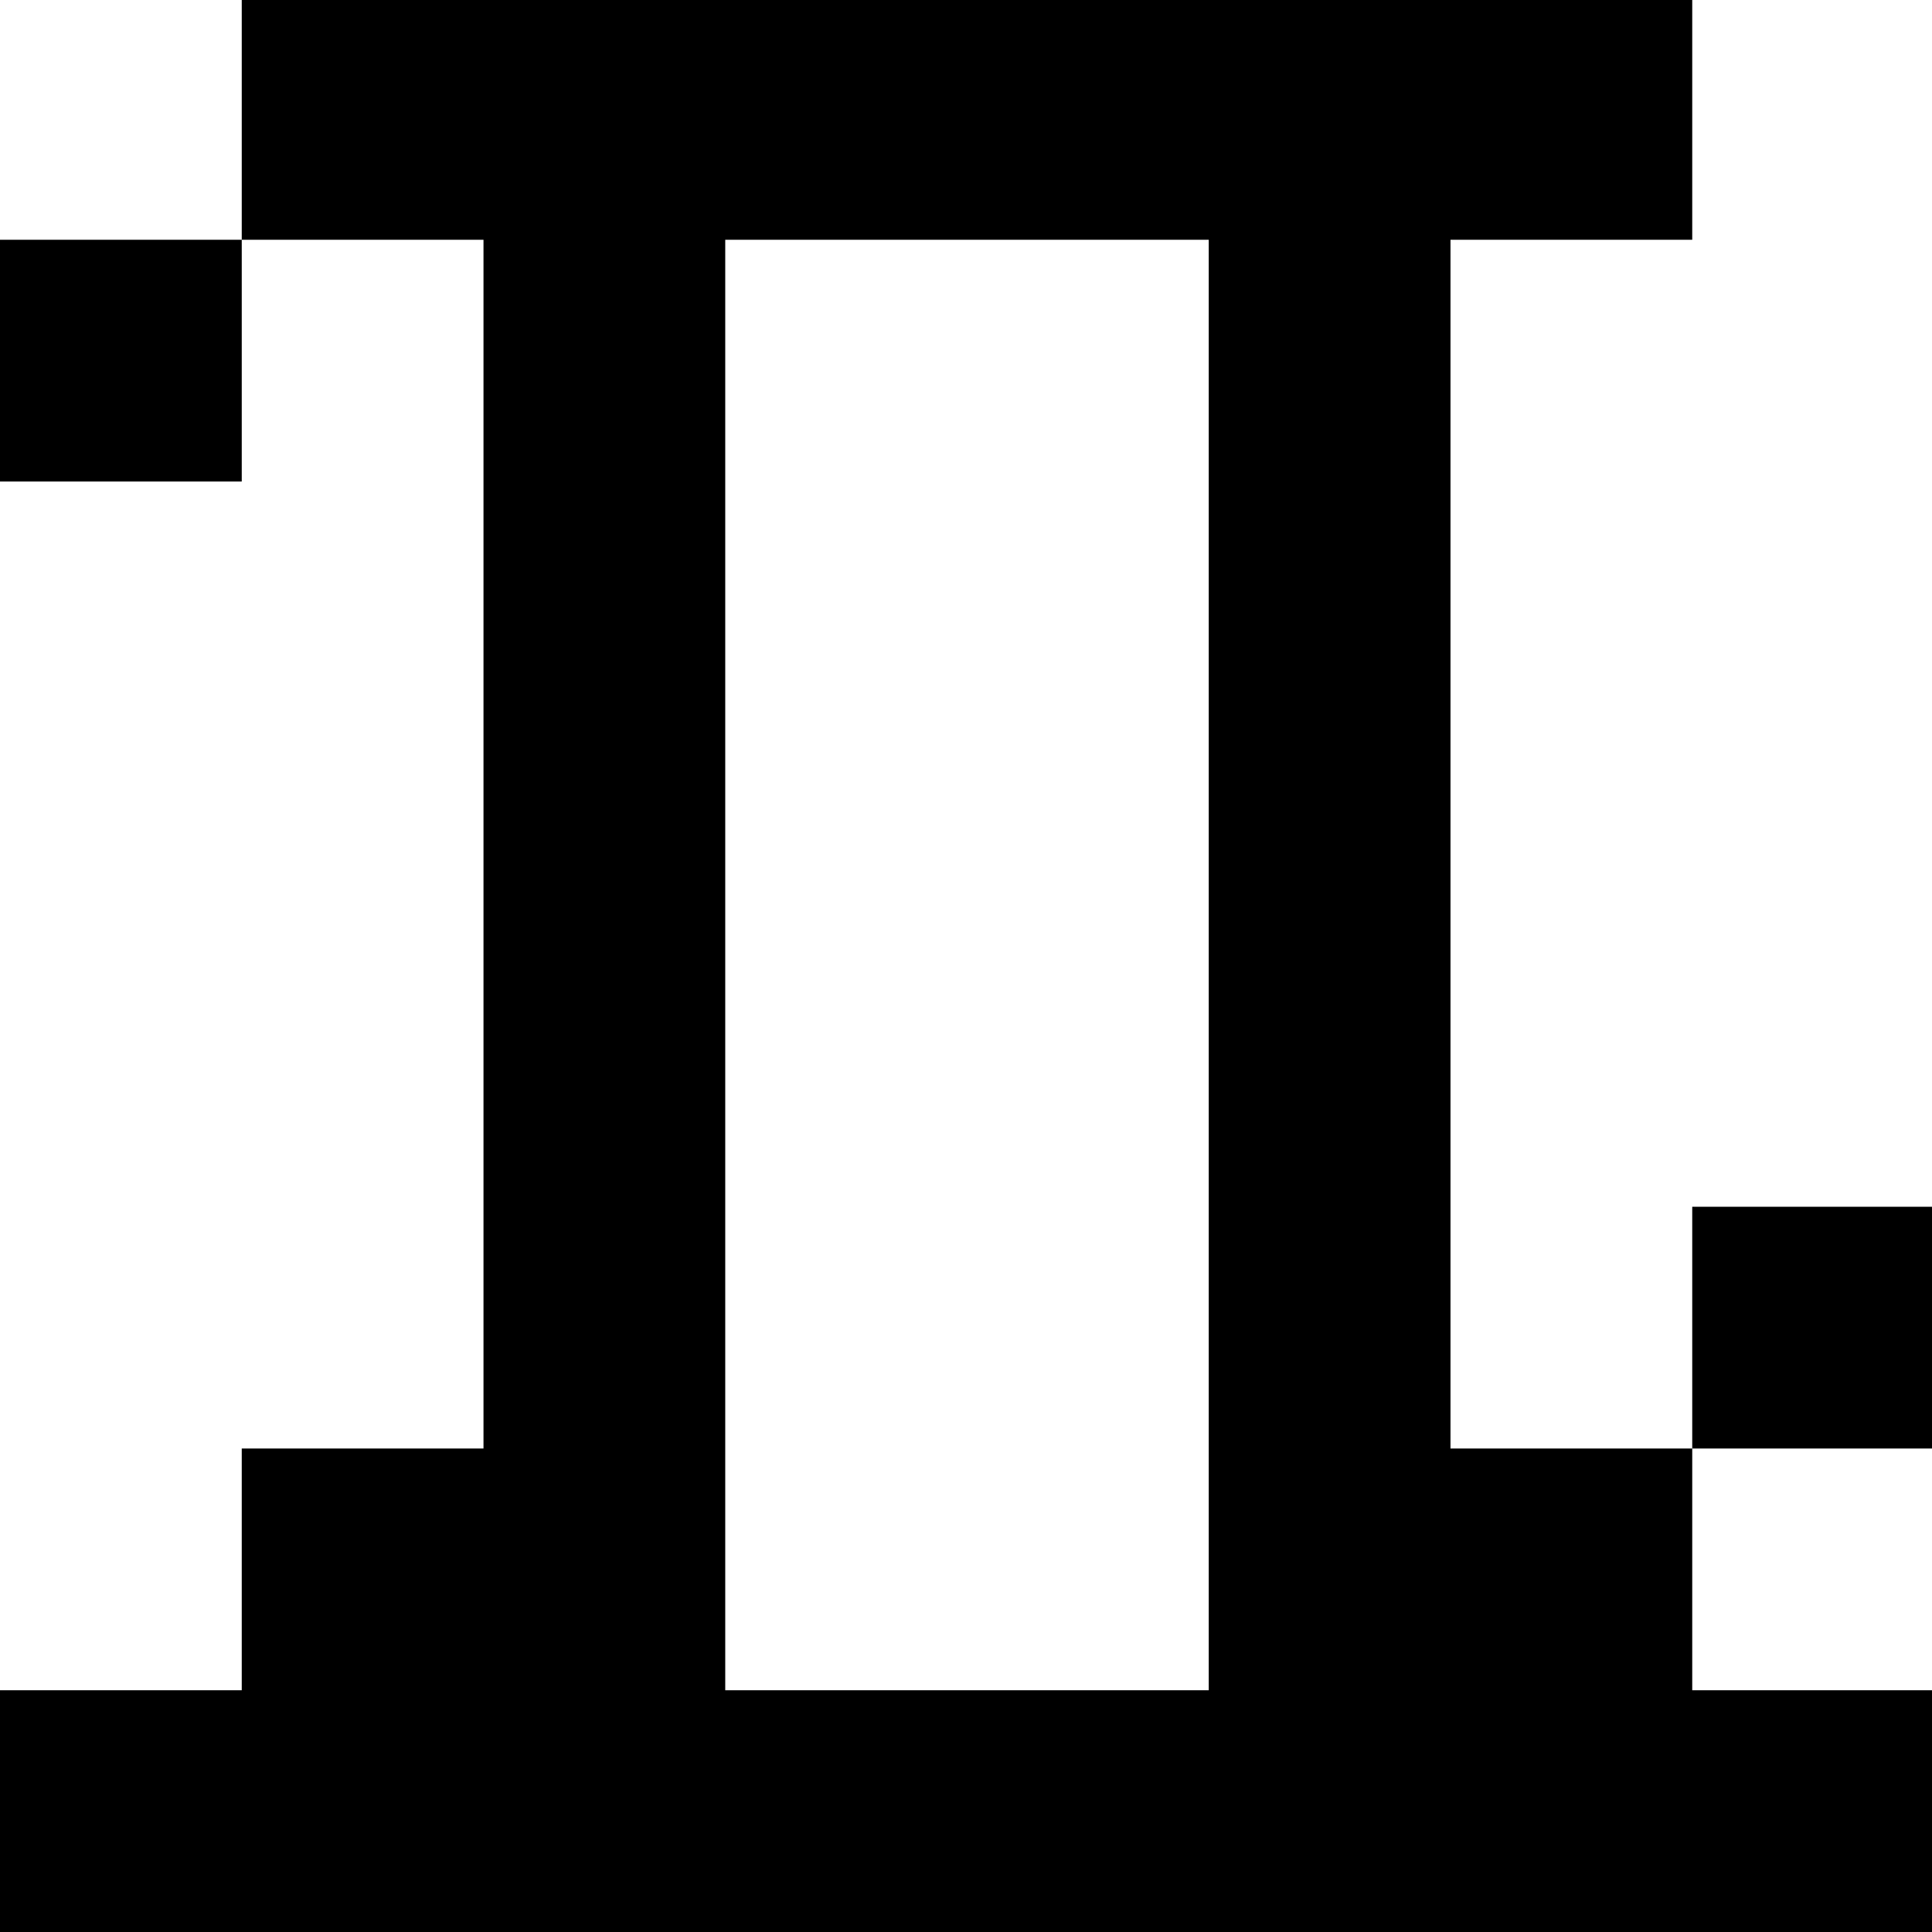 <?xml version="1.0" standalone="no"?>
<!DOCTYPE svg PUBLIC "-//W3C//DTD SVG 20010904//EN"
 "http://www.w3.org/TR/2001/REC-SVG-20010904/DTD/svg10.dtd">
<svg version="1.0" xmlns="http://www.w3.org/2000/svg"
 width="468pt" height="468pt" viewBox="0 0 468 468"
 preserveAspectRatio="xMidYMid meet">
<g transform="translate(0,468) scale(0.366,-0.366)"
fill="#000000" stroke="none">
<path d="M160 1200 l0 -80 -80 0 -80 0 0 -80 0 -80 80 0 80 0 0 80 0 80 80 0
80 0 0 -400 0 -400 -80 0 -80 0 0 -80 0 -80 -80 0 -80 0 0 -80 0 -80 640 0
640 0 0 80 0 80 -80 0 -80 0 0 80 0 80 80 0 80 0 0 80 0 80 -80 0 -80 0 0 -80
0 -80 -80 0 -80 0 0 400 0 400 80 0 80 0 0 80 0 80 -480 0 -480 0 0 -80z m640
-560 l0 -480 -160 0 -160 0 0 480 0 480 160 0 160 0 0 -480z"/>
</g>
</svg>
